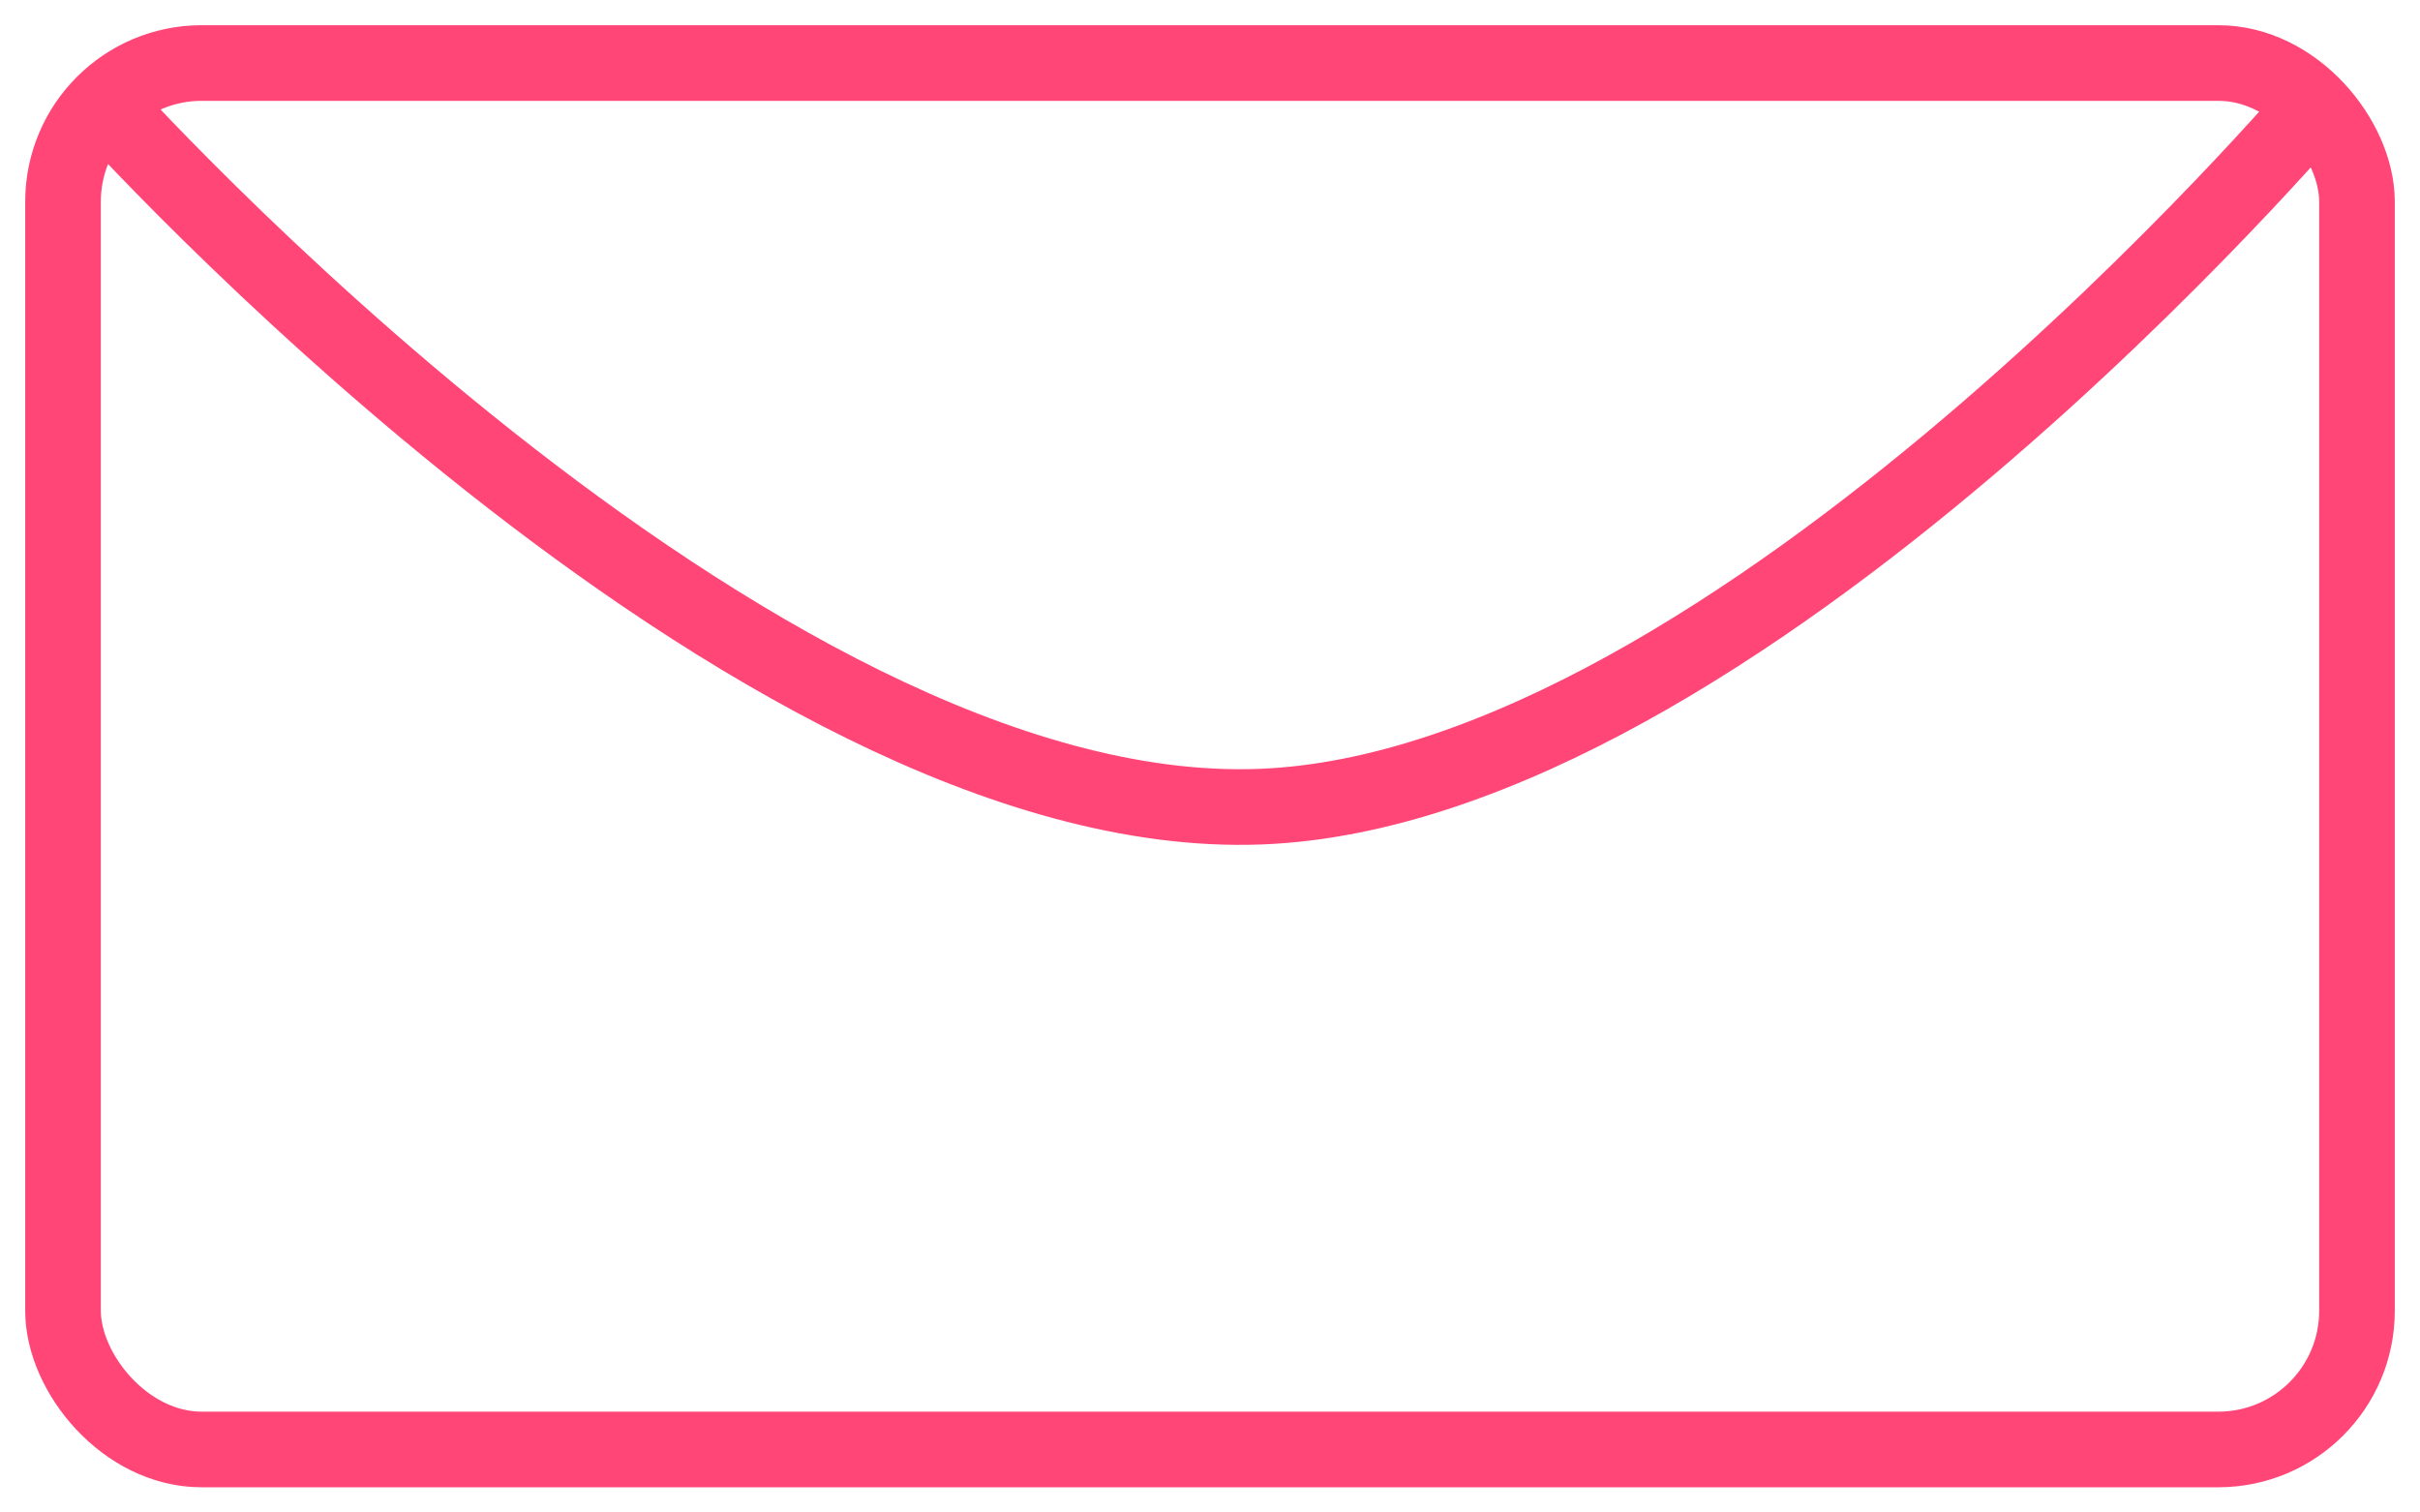 <svg width="24" height="15" fill="none" xmlns="http://www.w3.org/2000/svg"><rect x=".625" y=".625" width="22.75" height="13.75" rx="1.375" stroke="#FF4677" stroke-width=".75"/><path d="M1 1s6.438 7.194 11.5 7C17.22 7.82 23 1 23 1" stroke="#FF4677" stroke-width=".75"/></svg>